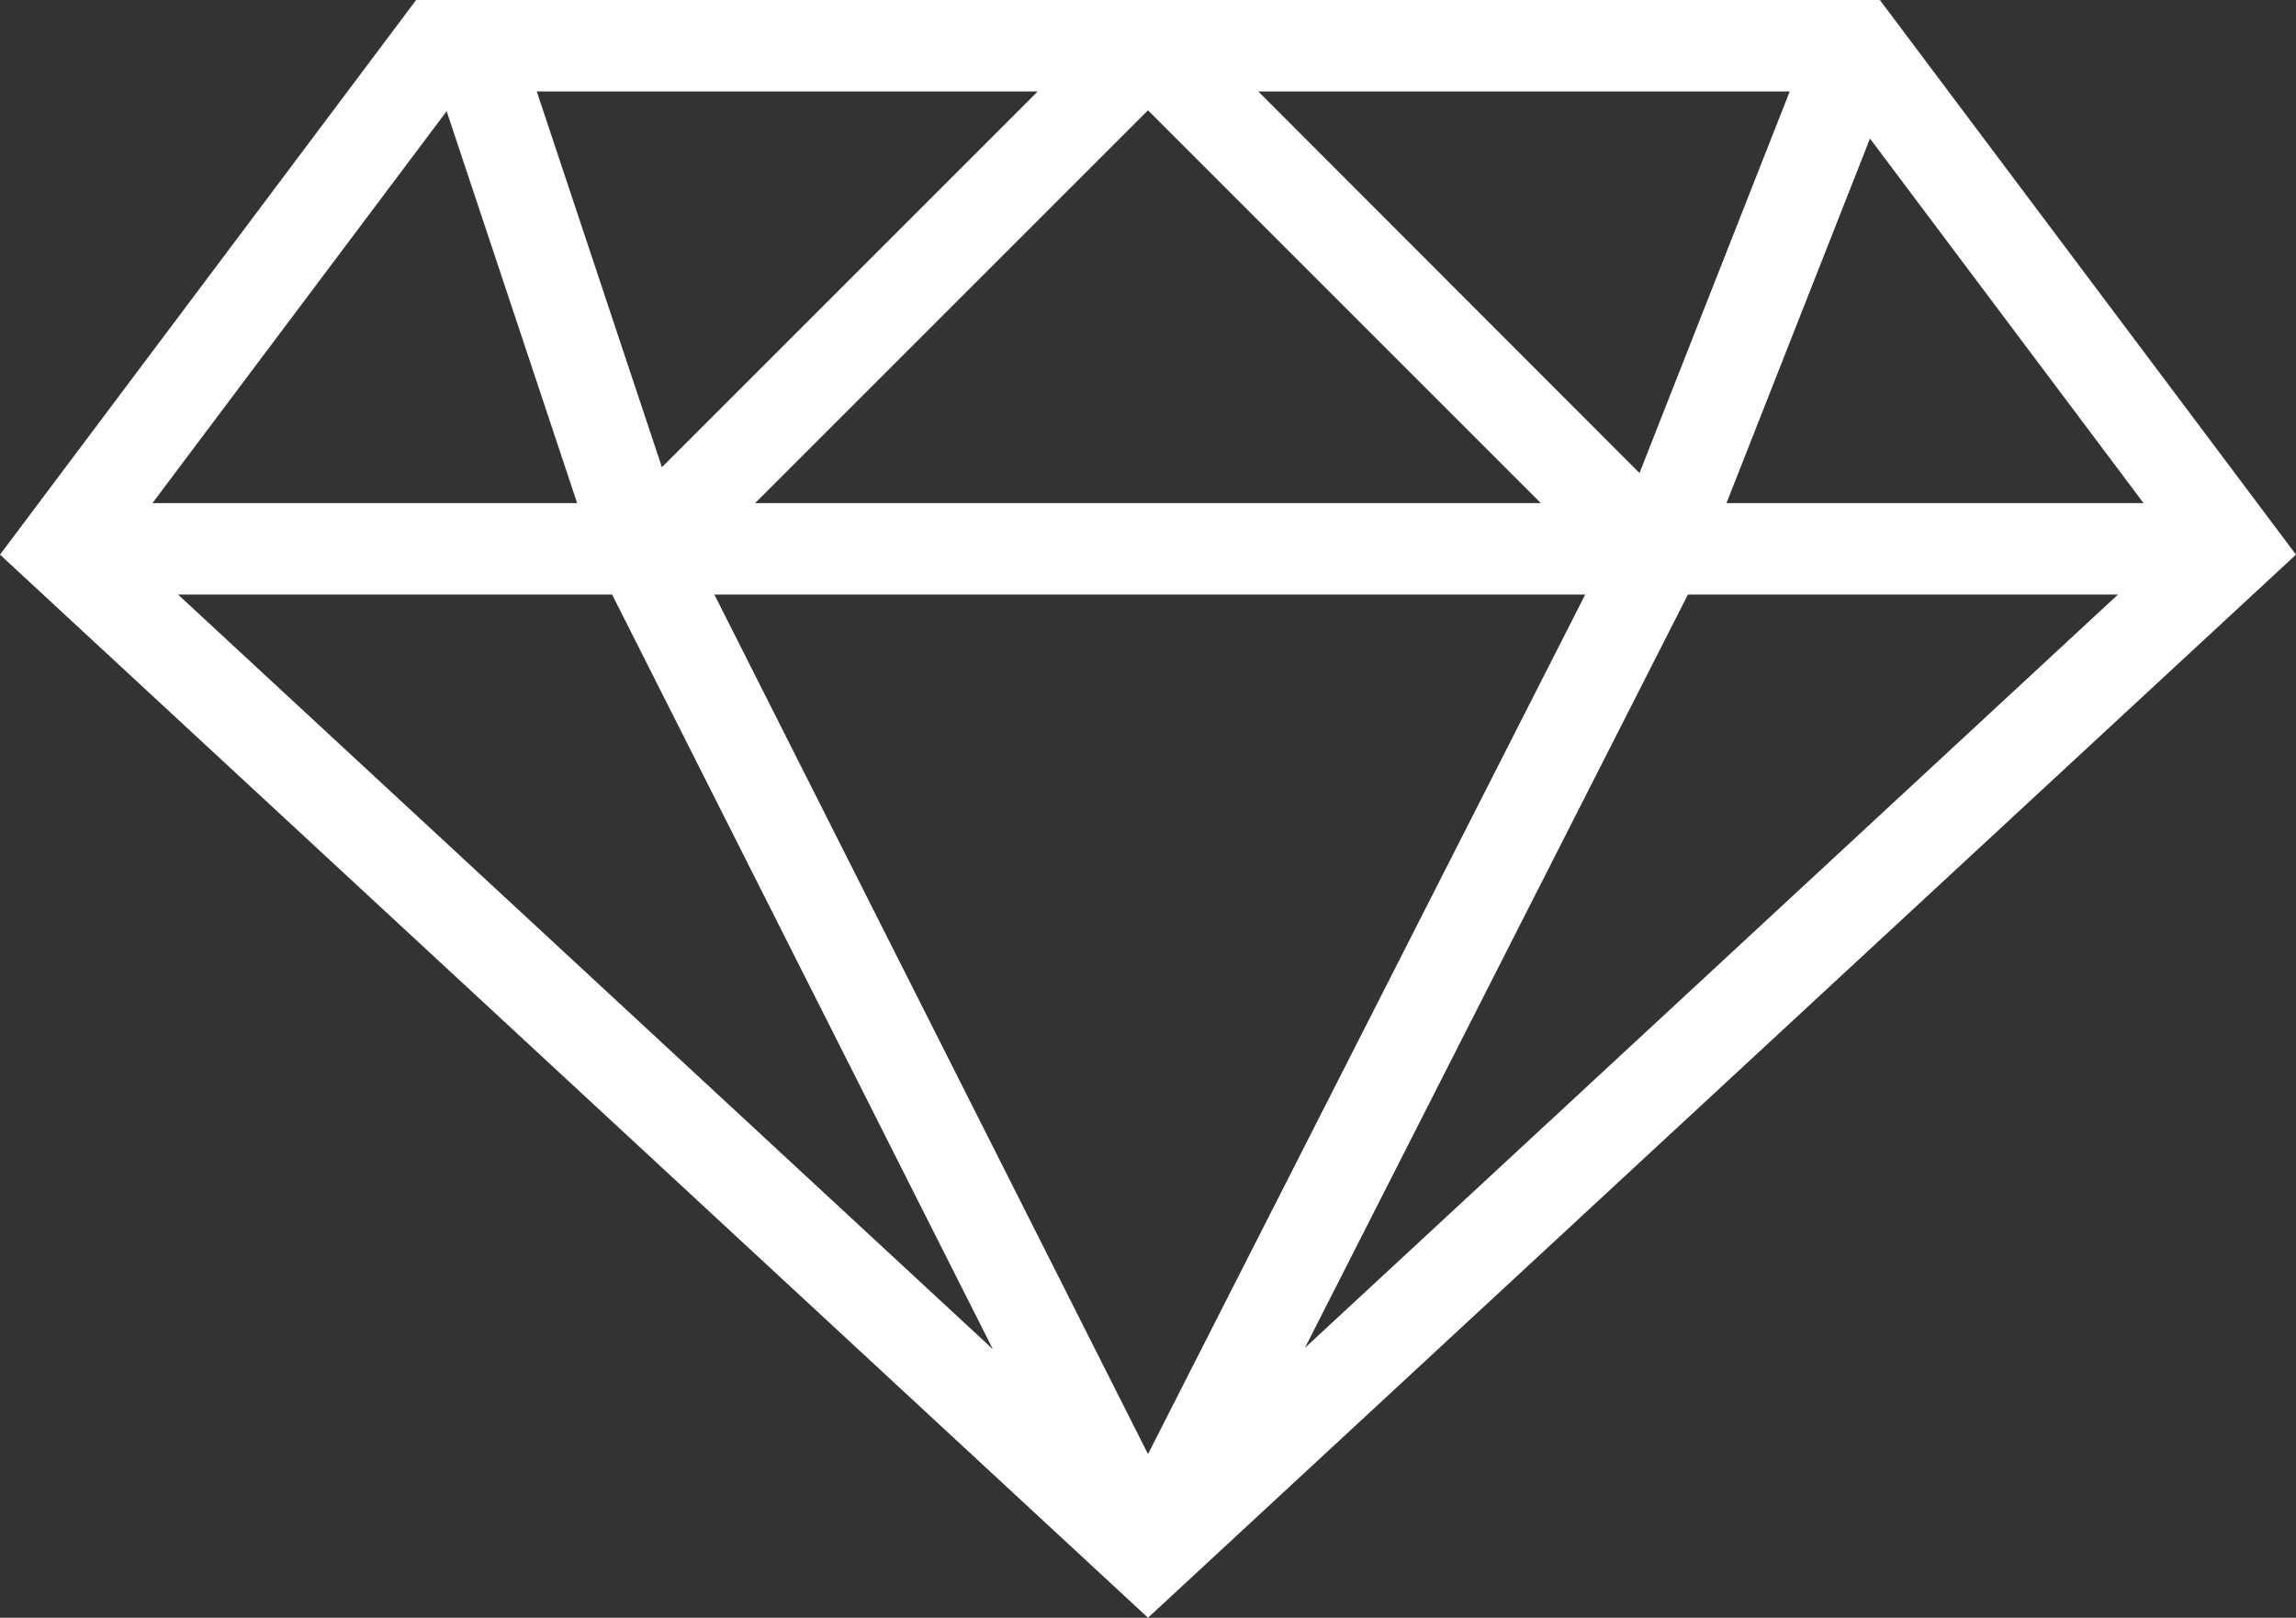 <?xml version="1.0" encoding="utf-8"?>
<!-- Generator: Adobe Illustrator 19.0.0, SVG Export Plug-In . SVG Version: 6.00 Build 0)  -->
<svg version="1.1" id="Capa_1" xmlns="http://www.w3.org/2000/svg" xmlns:xlink="http://www.w3.org/1999/xlink" x="0px" y="0px"
	 viewBox="-49 216.6 512 360.8" style="enable-background:new -49 216.6 512 360.8;" xml:space="preserve">
<rect x="-49" y="216.6" width="512" height="360.8" fill="#333333" stroke="none"/>
<style type="text/css">
	.st0{fill:#FFFFFF;}
</style>
<g>
	<path class="st0" d="M370.2,216.6H43.8L-49,340.3l256,237.1l256-237.1L370.2,216.6z M304.5,349.2L207,540.9l-96.7-191.7
		L304.5,349.2L304.5,349.2z M119.4,328.8l87.6-87.6l87.6,87.6H119.4z M231.6,237h118.5l-33.5,85.1L231.6,237z M98.6,320.8L70.7,237
		h111.7L98.6,320.8z M87.5,349.2l84.9,168.3L-9.3,349.2H87.5z M327.4,349.2h95.9L242,517.2L327.4,349.2z M336,328.8l32-81.3l61,81.3
		H336z M50.6,241.4l29.1,87.4h-94.7L50.6,241.4z"/>
</g>
</svg>
